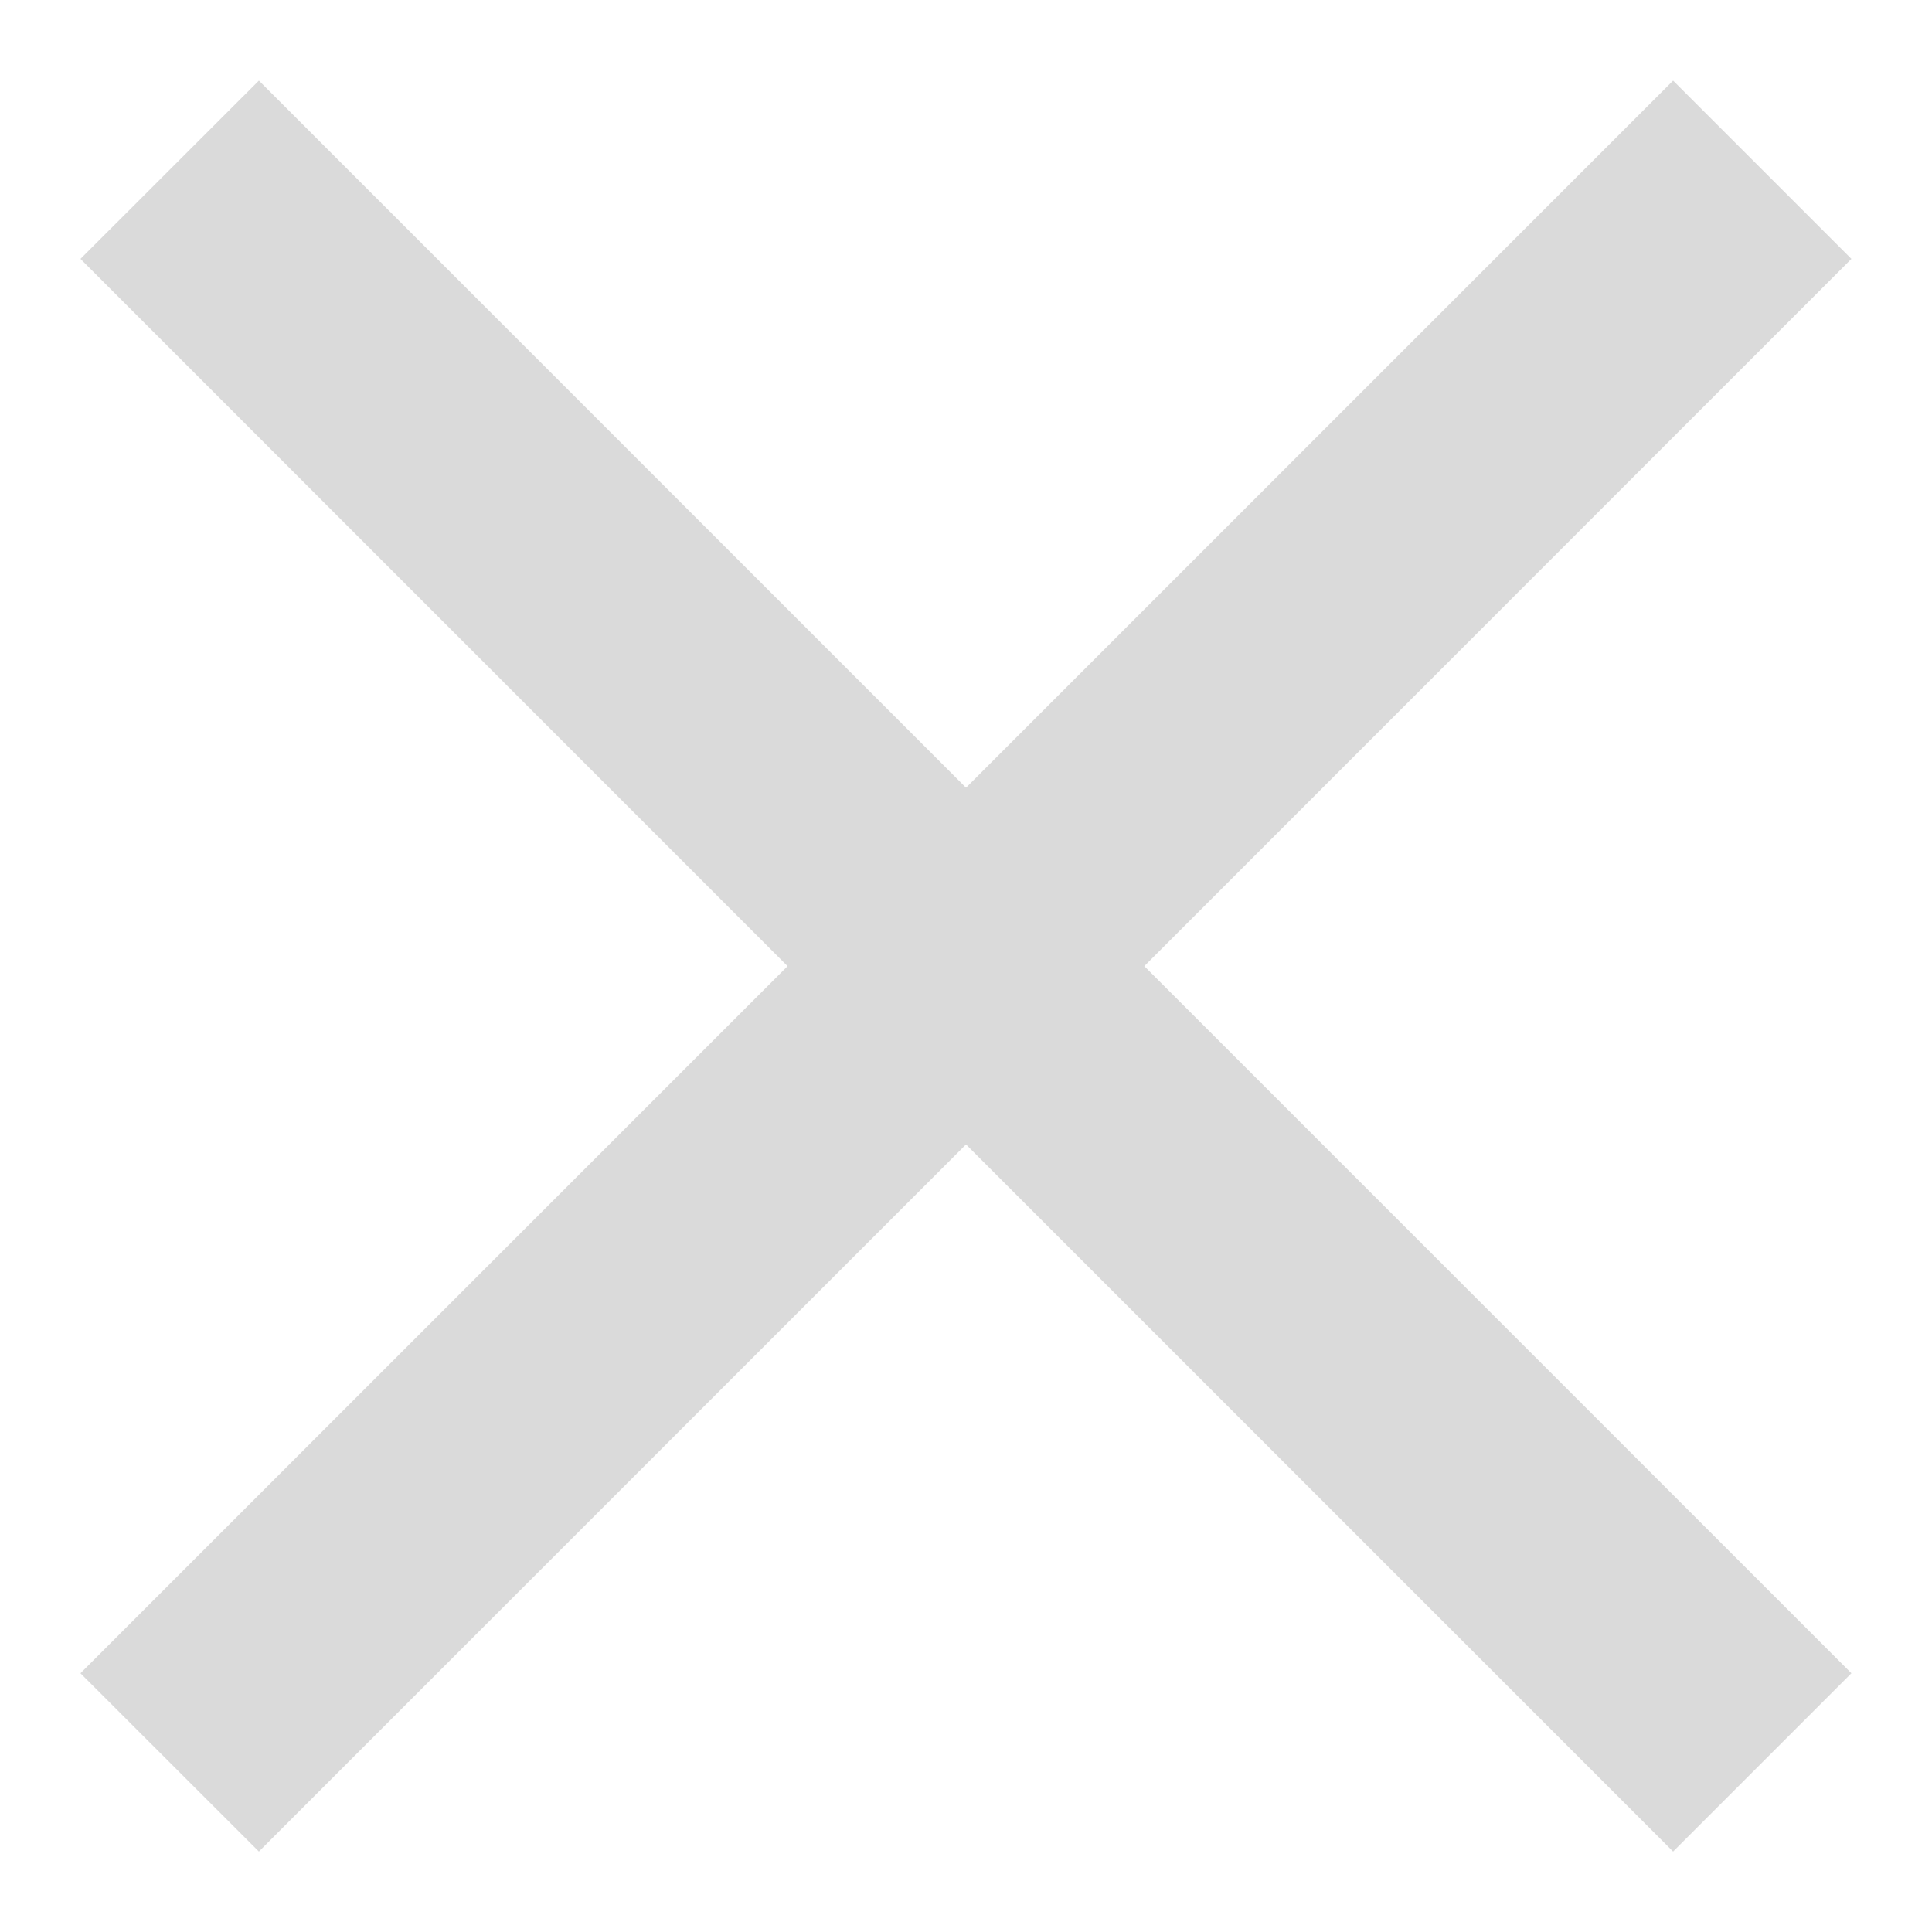 <svg width="14" height="14" viewBox="0 0 14 14" fill="none" xmlns="http://www.w3.org/2000/svg">
<path d="M13.416 1.876L12.124 0.584L7 5.708L1.876 0.584L0.583 1.876L5.707 7.001L0.583 12.125L1.876 13.417L7 8.293L12.124 13.417L13.416 12.125L8.292 7.001L13.416 1.876Z" fill="#DADADA"/>
</svg>
